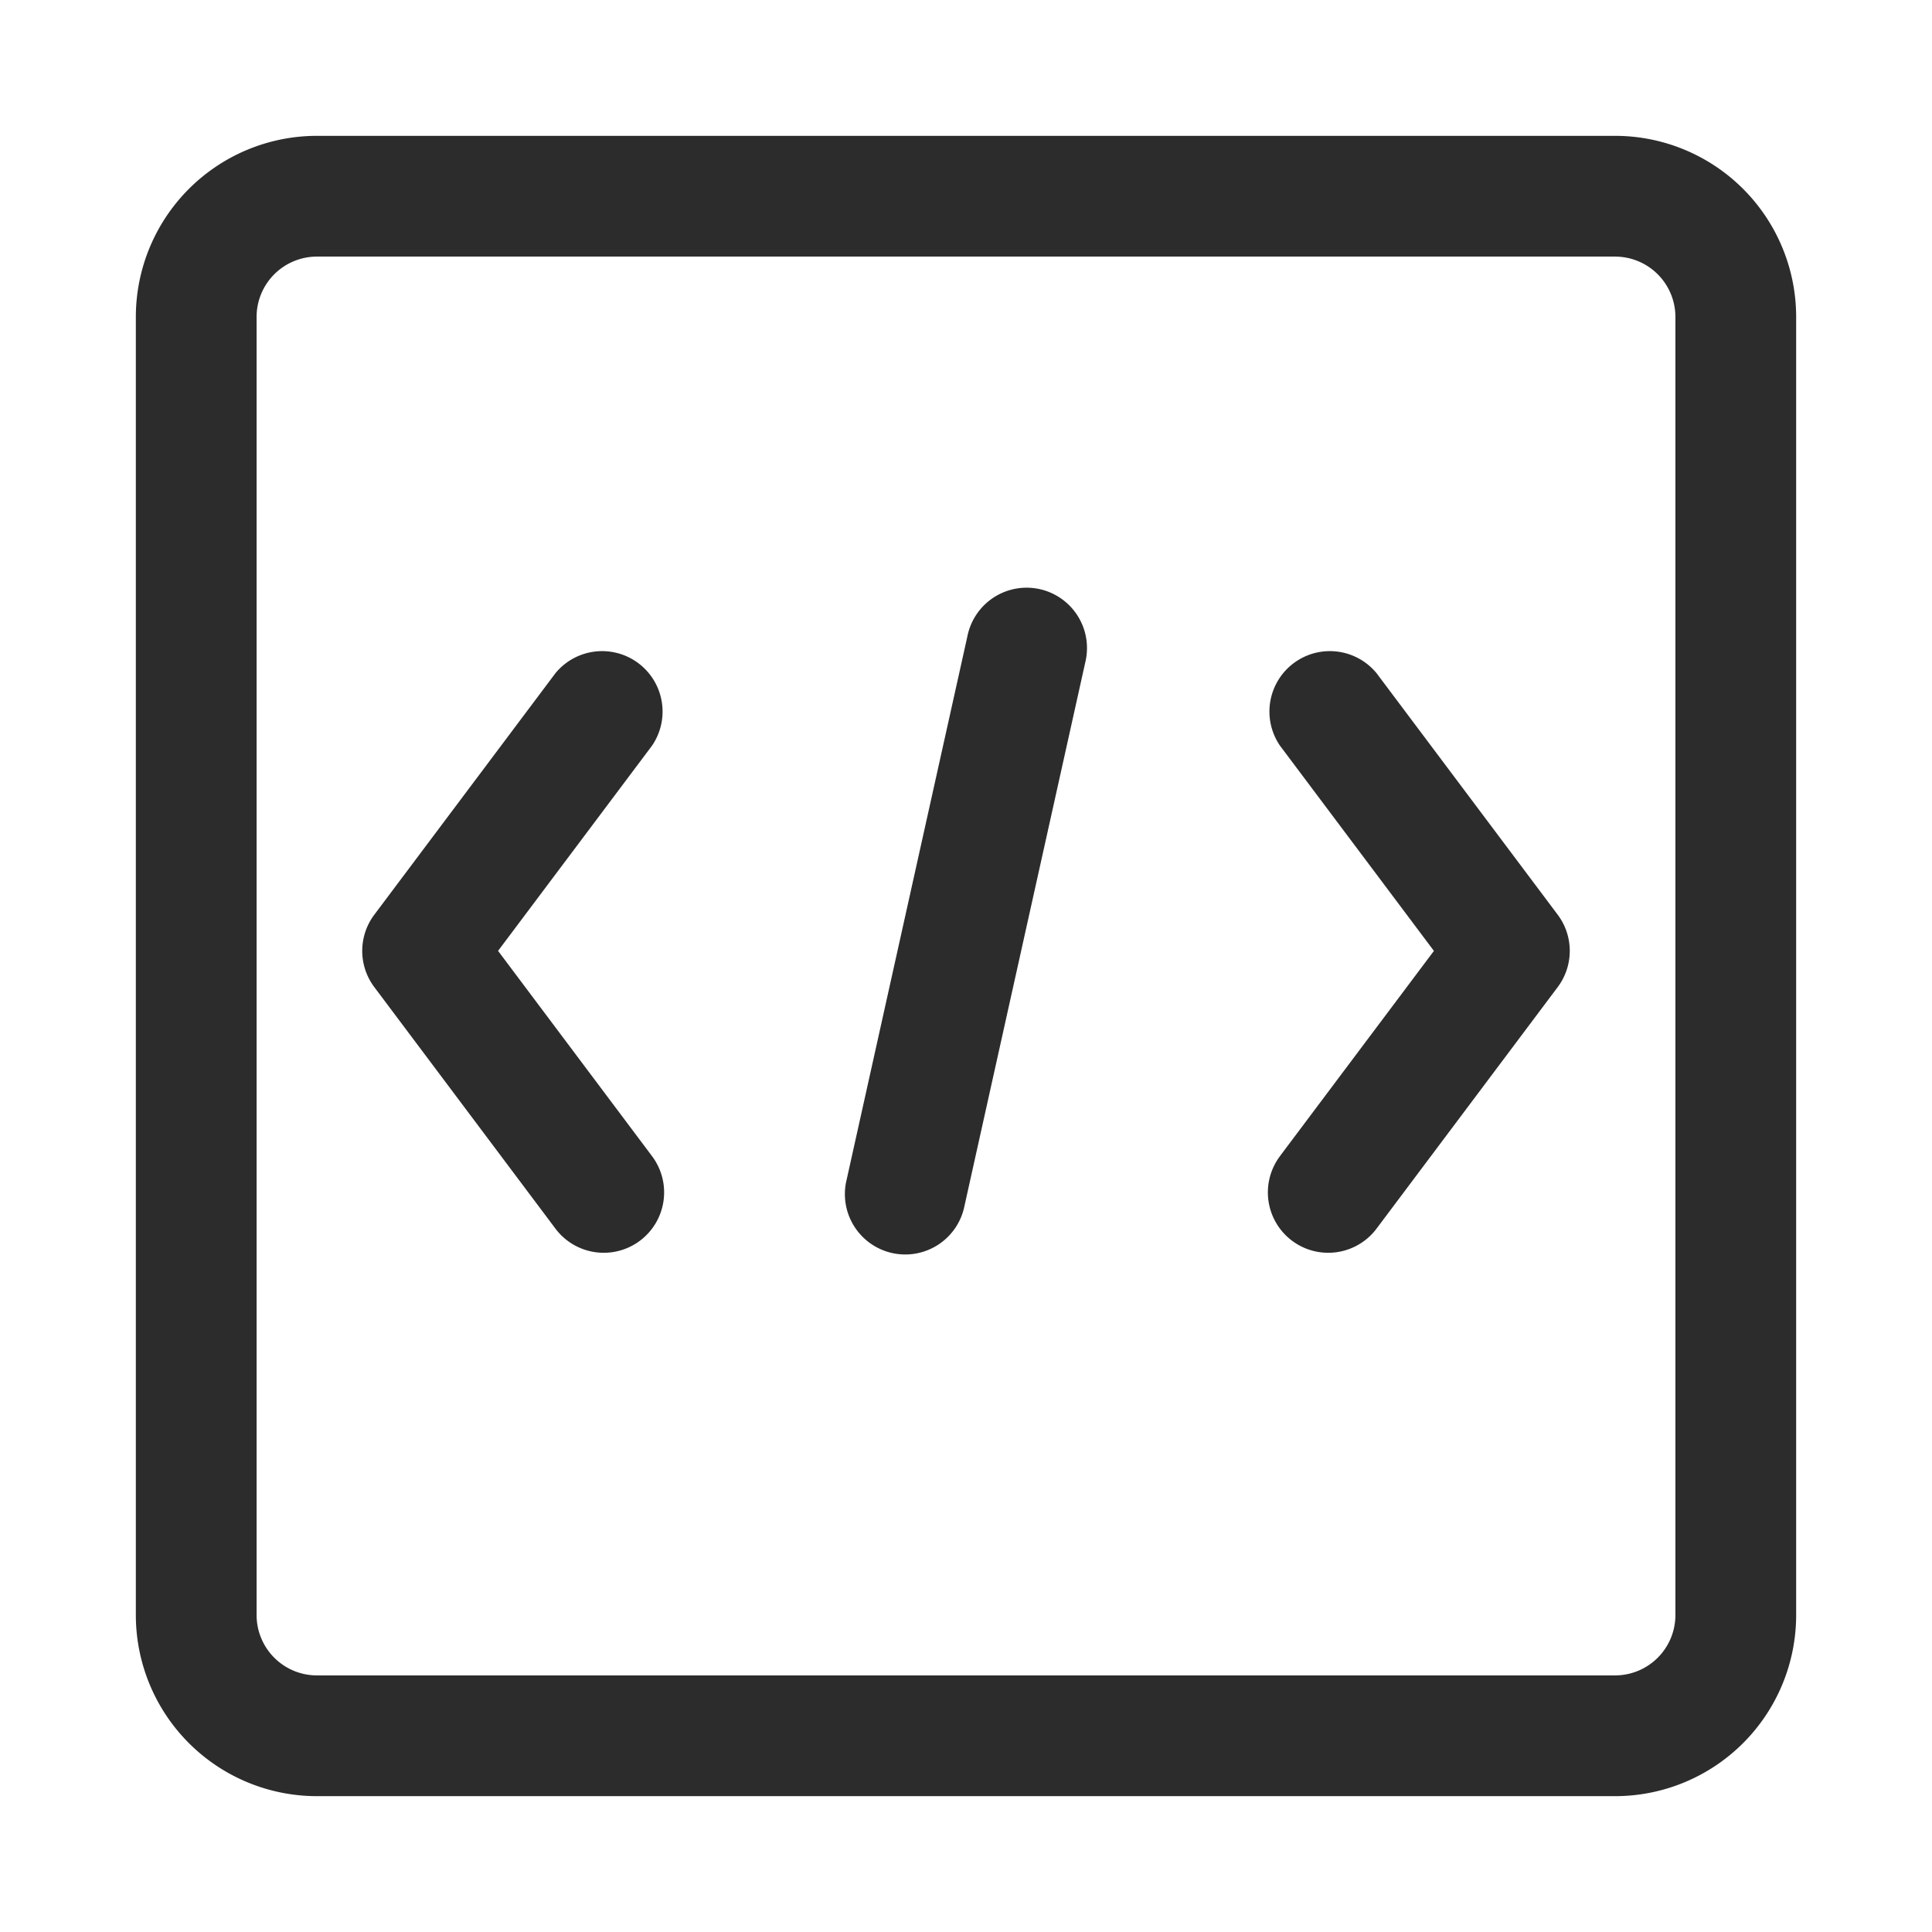 <?xml version="1.0" standalone="no"?><!DOCTYPE svg PUBLIC "-//W3C//DTD SVG 1.1//EN" "http://www.w3.org/Graphics/SVG/1.1/DTD/svg11.dtd"><svg t="1755187500648" class="icon" viewBox="0 0 1024 1024" version="1.1" xmlns="http://www.w3.org/2000/svg" p-id="23805" xmlns:xlink="http://www.w3.org/1999/xlink" width="64" height="64"><path d="M264 504l81.6 108.8a32 32 0 1 1-51.2 38.4l-96-128a31.968 31.968 0 0 1 0-38.4l96-128a32.032 32.032 0 0 1 51.2 38.4l-81.6 108.768z m414.4 108.8a32 32 0 0 0 51.2 38.4l96-128a31.968 31.968 0 0 0 0-38.4l-96-128a32.032 32.032 0 0 0-51.2 38.4l81.6 108.8-81.6 108.768z m-167.168 26.144a32 32 0 1 1-62.464-13.824l64-288a32 32 0 1 1 62.464 13.888l-64 287.968zM168 136a32 32 0 0 0-32 32v688a32 32 0 0 0 32 32h688a32 32 0 0 0 32-32V168a32 32 0 0 0-32-32H168z m0-64h688a96 96 0 0 1 96 96v688a96 96 0 0 1-96 96H168a96 96 0 0 1-96-96V168a96 96 0 0 1 96-96z" p-id="23806" fill="#2c2c2c"></path></svg>